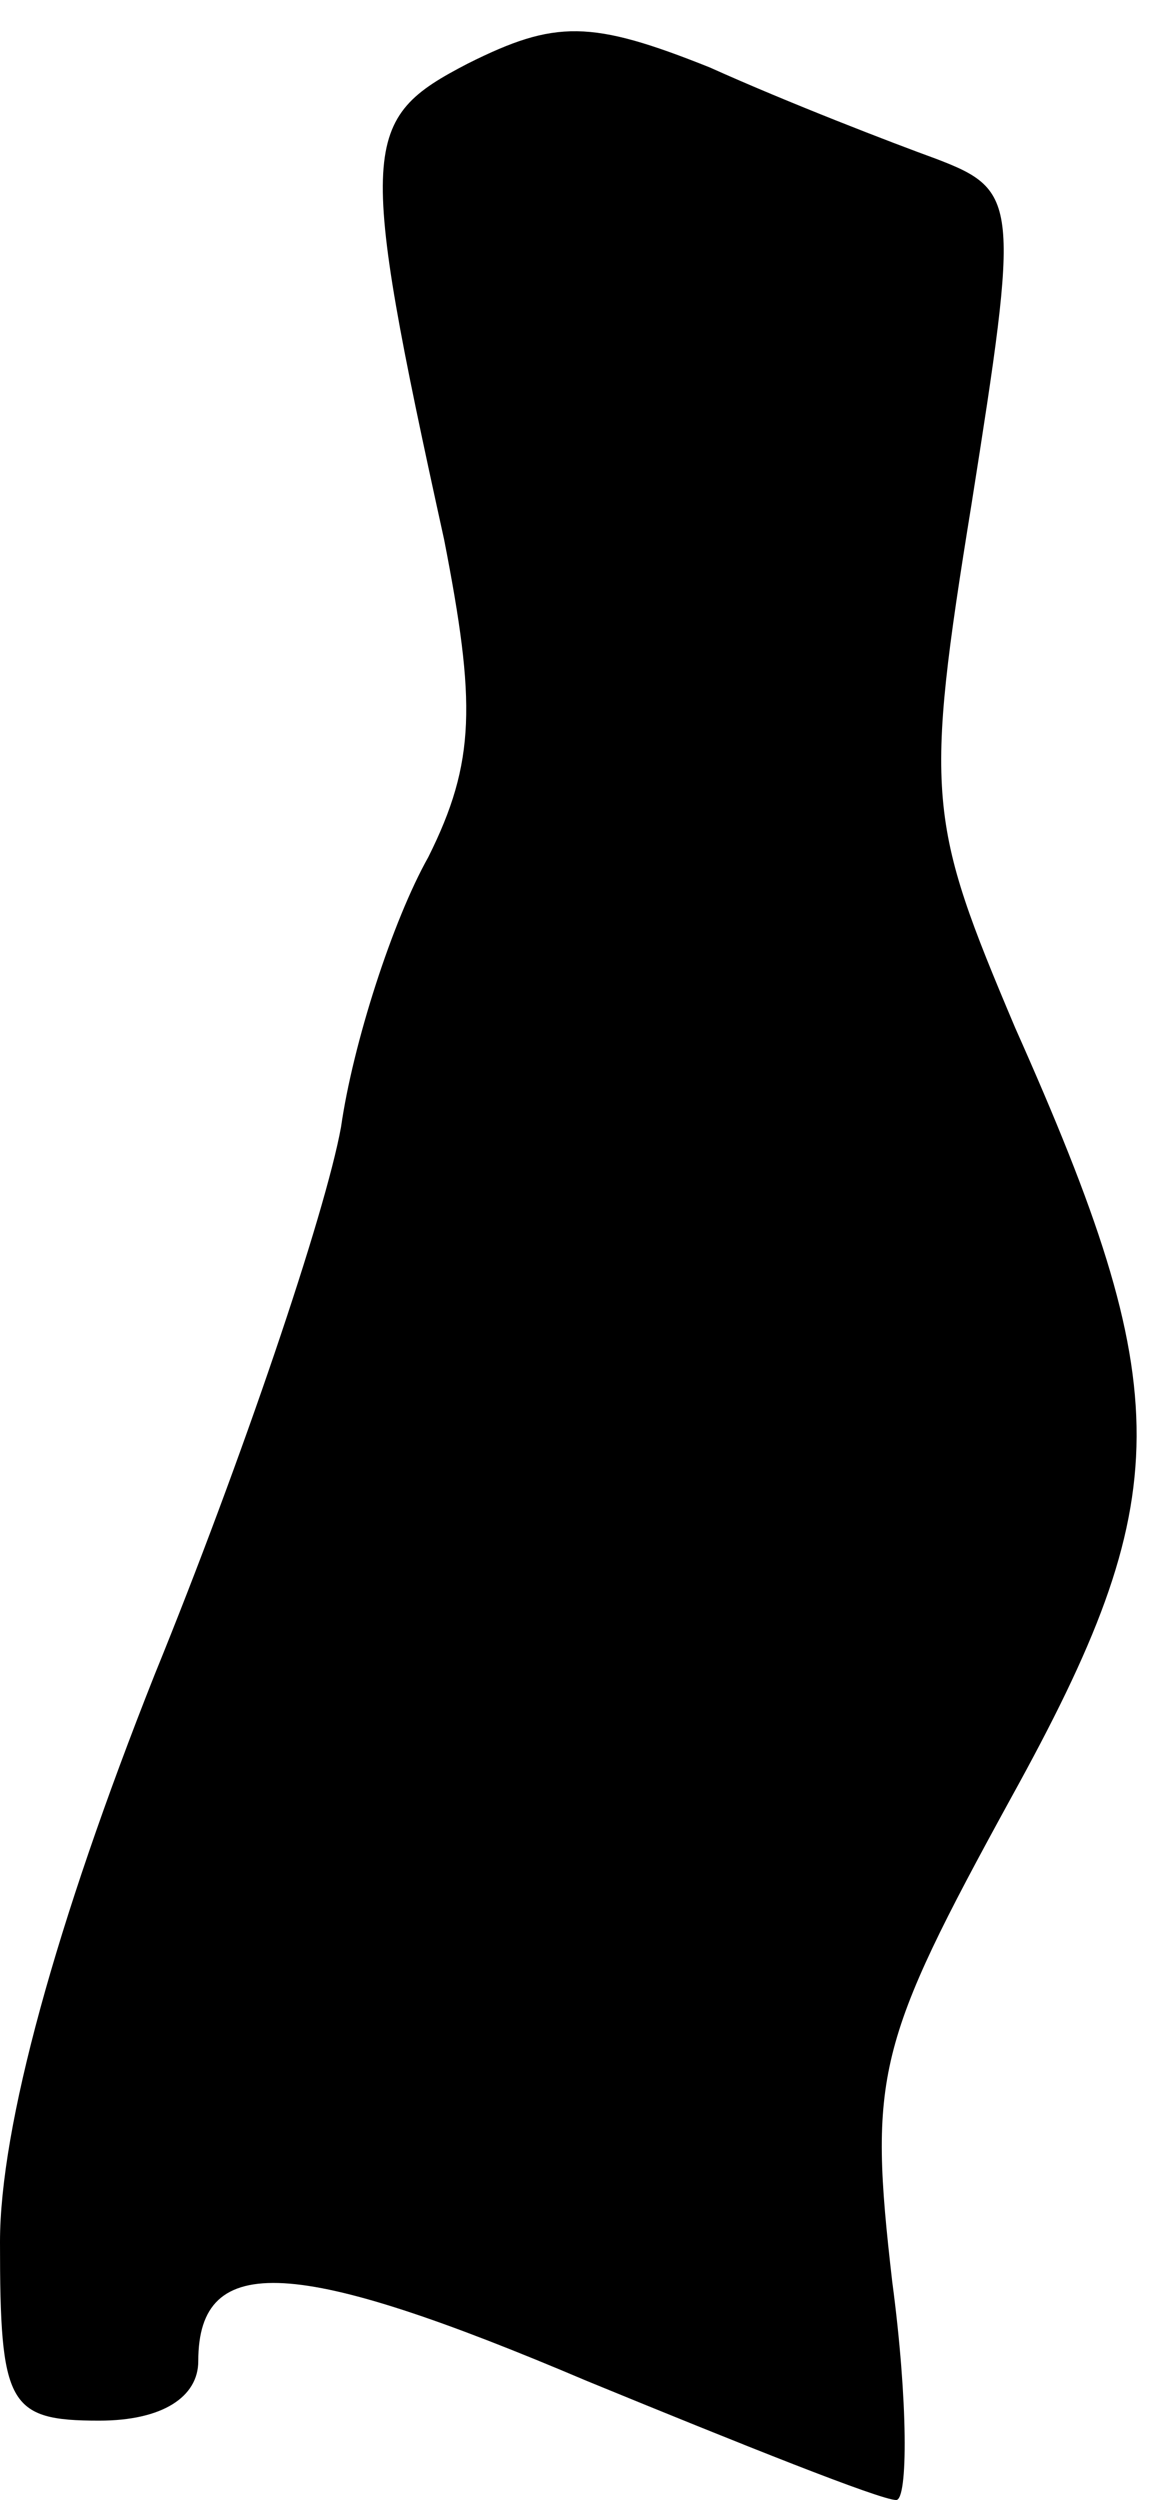 <?xml version="1.0" standalone="no"?>
<!DOCTYPE svg PUBLIC "-//W3C//DTD SVG 20010904//EN"
 "http://www.w3.org/TR/2001/REC-SVG-20010904/DTD/svg10.dtd">
<svg version="1.0" xmlns="http://www.w3.org/2000/svg"
 width="29pt" height="63pt" viewBox="0 0 29 63"
 preserveAspectRatio="xMidYMid meet">
<g transform="translate(0,63) scale(0.1,-0.1)"
fill="#000000" stroke="none">
<path fill="#000000" stroke="none" d="M118 614 c-27 -14 -28 -20 -6 -120 8
-41 8 -56 -4 -80 -9 -16 -19 -47 -22 -68 -4 -22 -25 -84 -47 -138 -25 -63 -39
-114 -39 -143 0 -41 2 -45 25 -45 16 0 25 6 25 15 0 28 25 26 98 -5 39 -16 74
-30 78 -30 3 0 3 25 -1 55 -6 52 -4 60 30 122 42 76 42 102 1 194 -22 52 -23
58 -11 132 12 76 12 79 -9 87 -11 4 -37 14 -57 23 -30 12 -39 12 -61 1z"/>
</g>
</svg>

